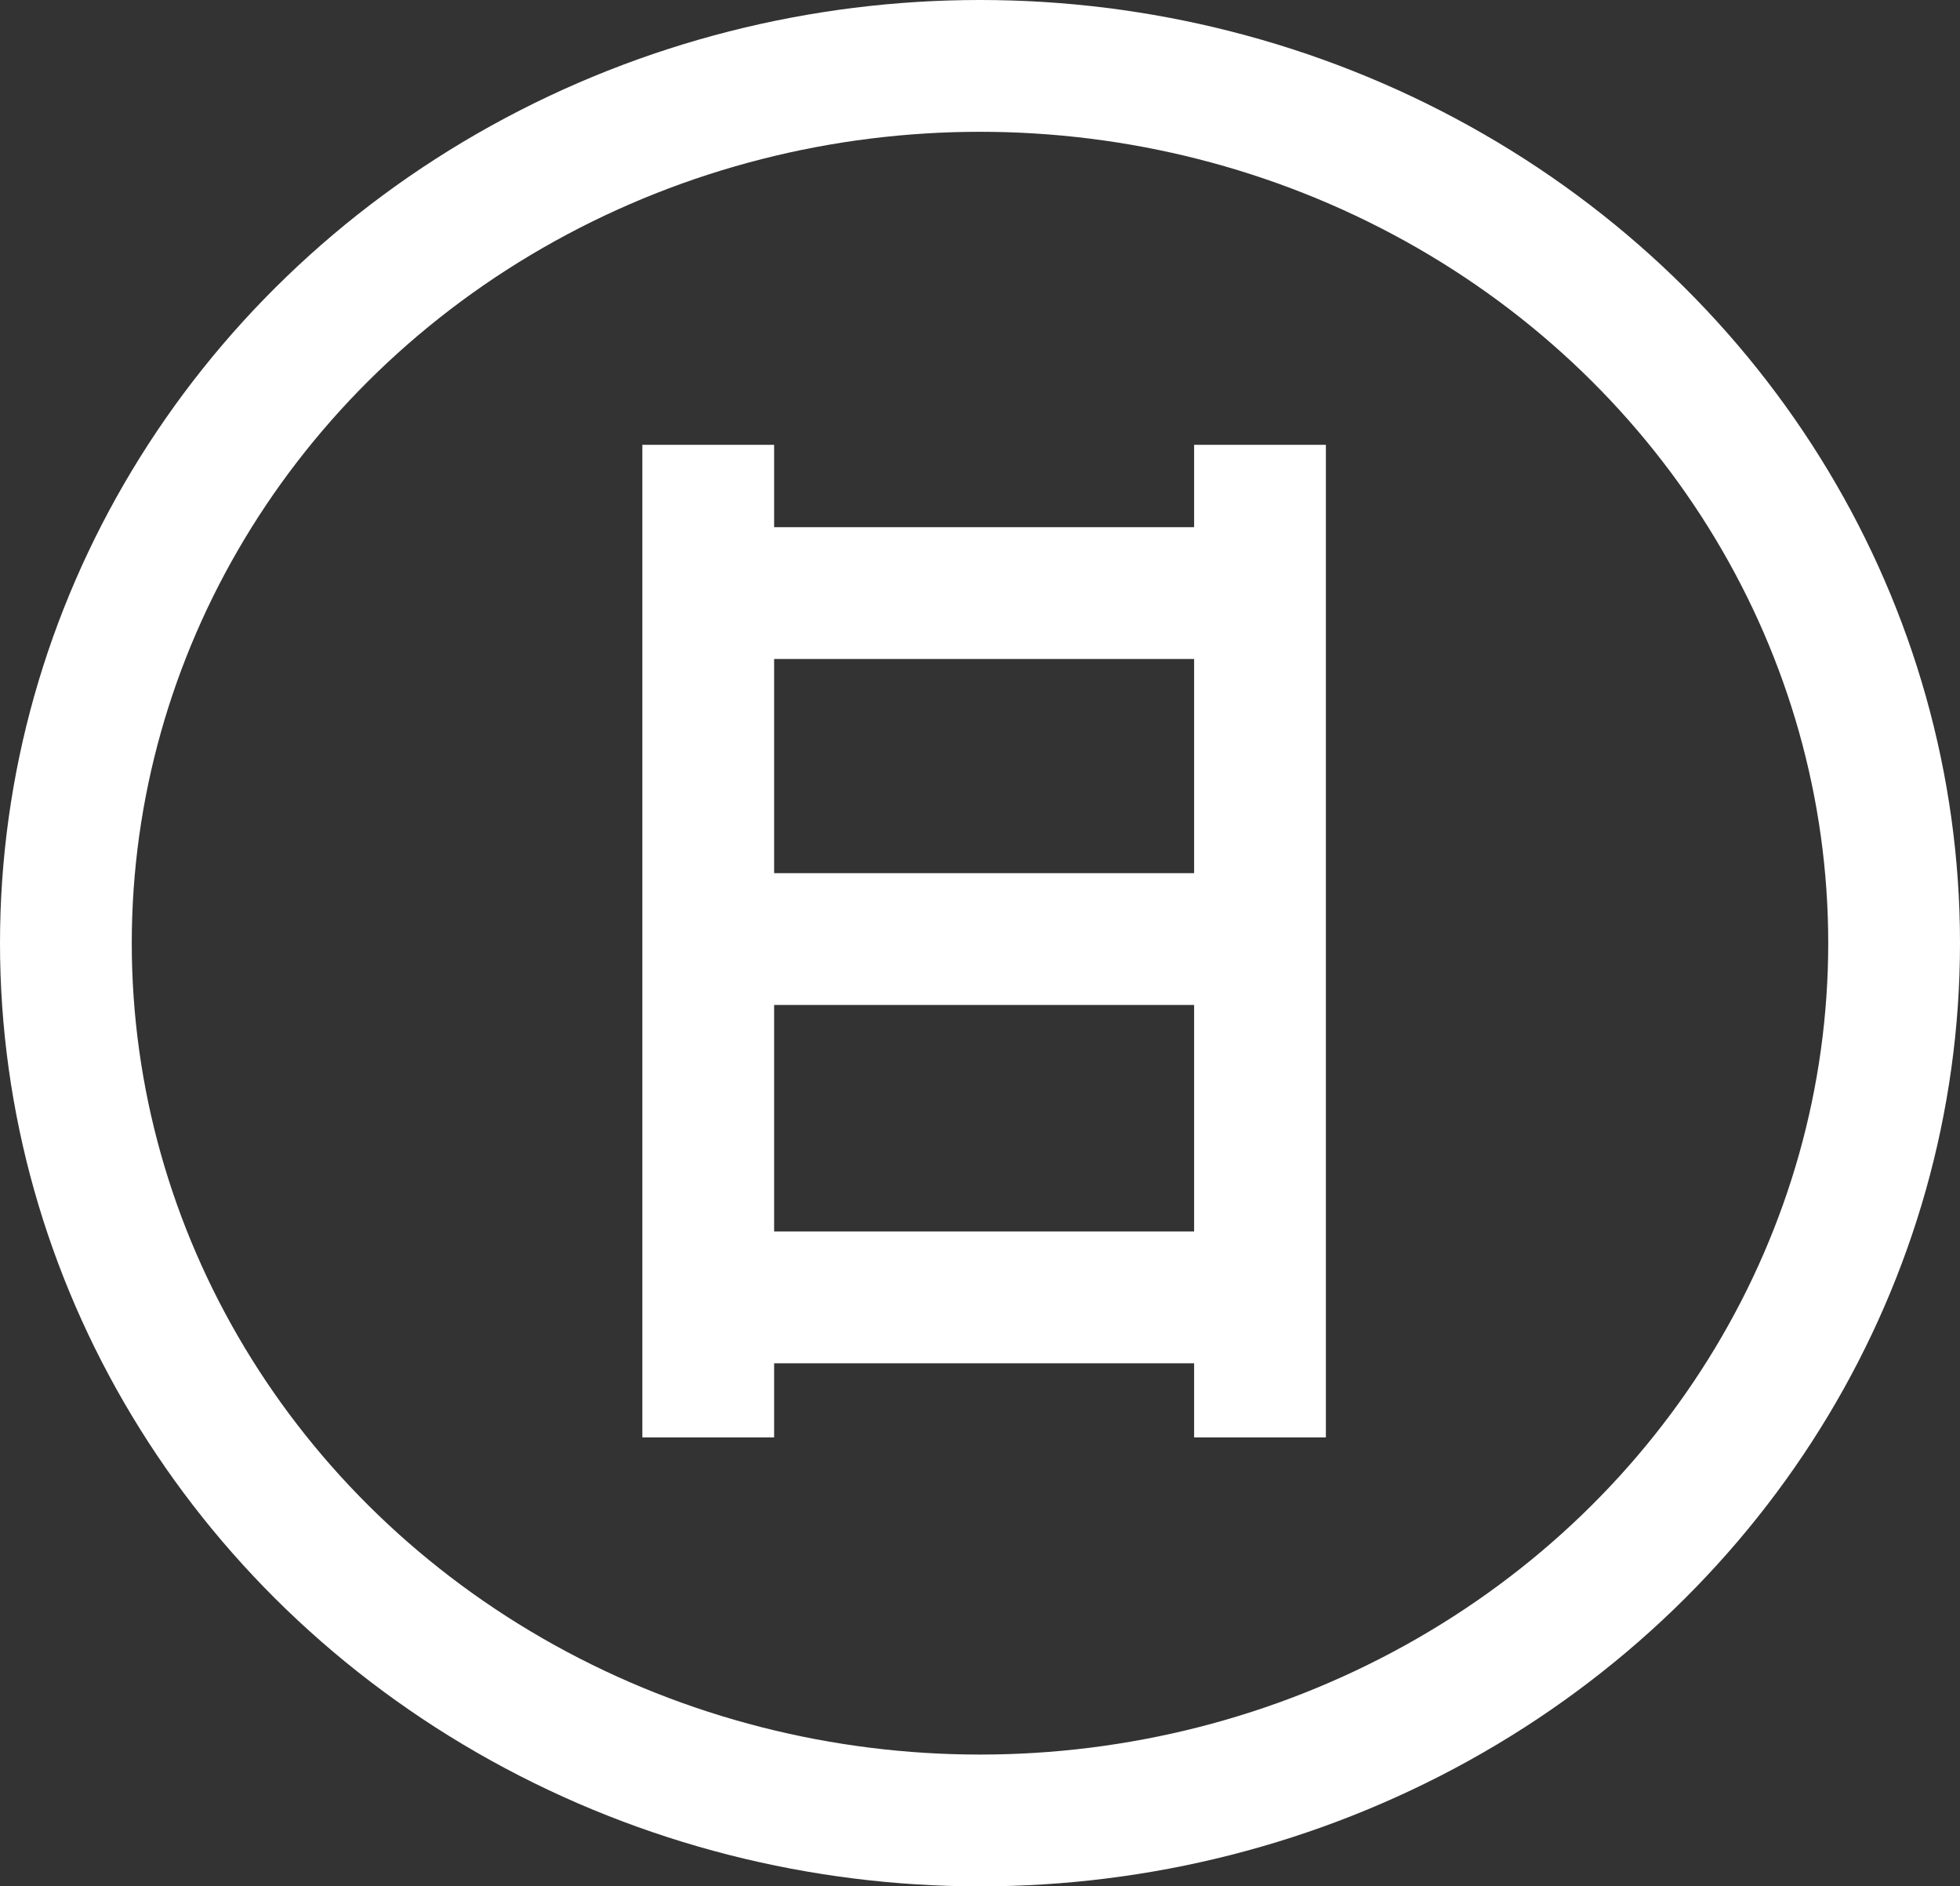 <svg width="238" height="229" viewBox="0 0 238 229" fill="none" xmlns="http://www.w3.org/2000/svg">
<rect x="0" y="0" width="238" height="229" fill="#333333" stroke="none"/>
<ellipse cx="119" cy="114.5" rx="111" ry="106.5" stroke="white" stroke-width="16"/>
<path d="M86 174.5V54" stroke="white" stroke-width="16"/>
<path d="M153 174.5V54" stroke="white" stroke-width="16"/>
<path d="M91 157.5H148M91 114H148M91 72H148" stroke="white" stroke-width="16"/>
</svg>
